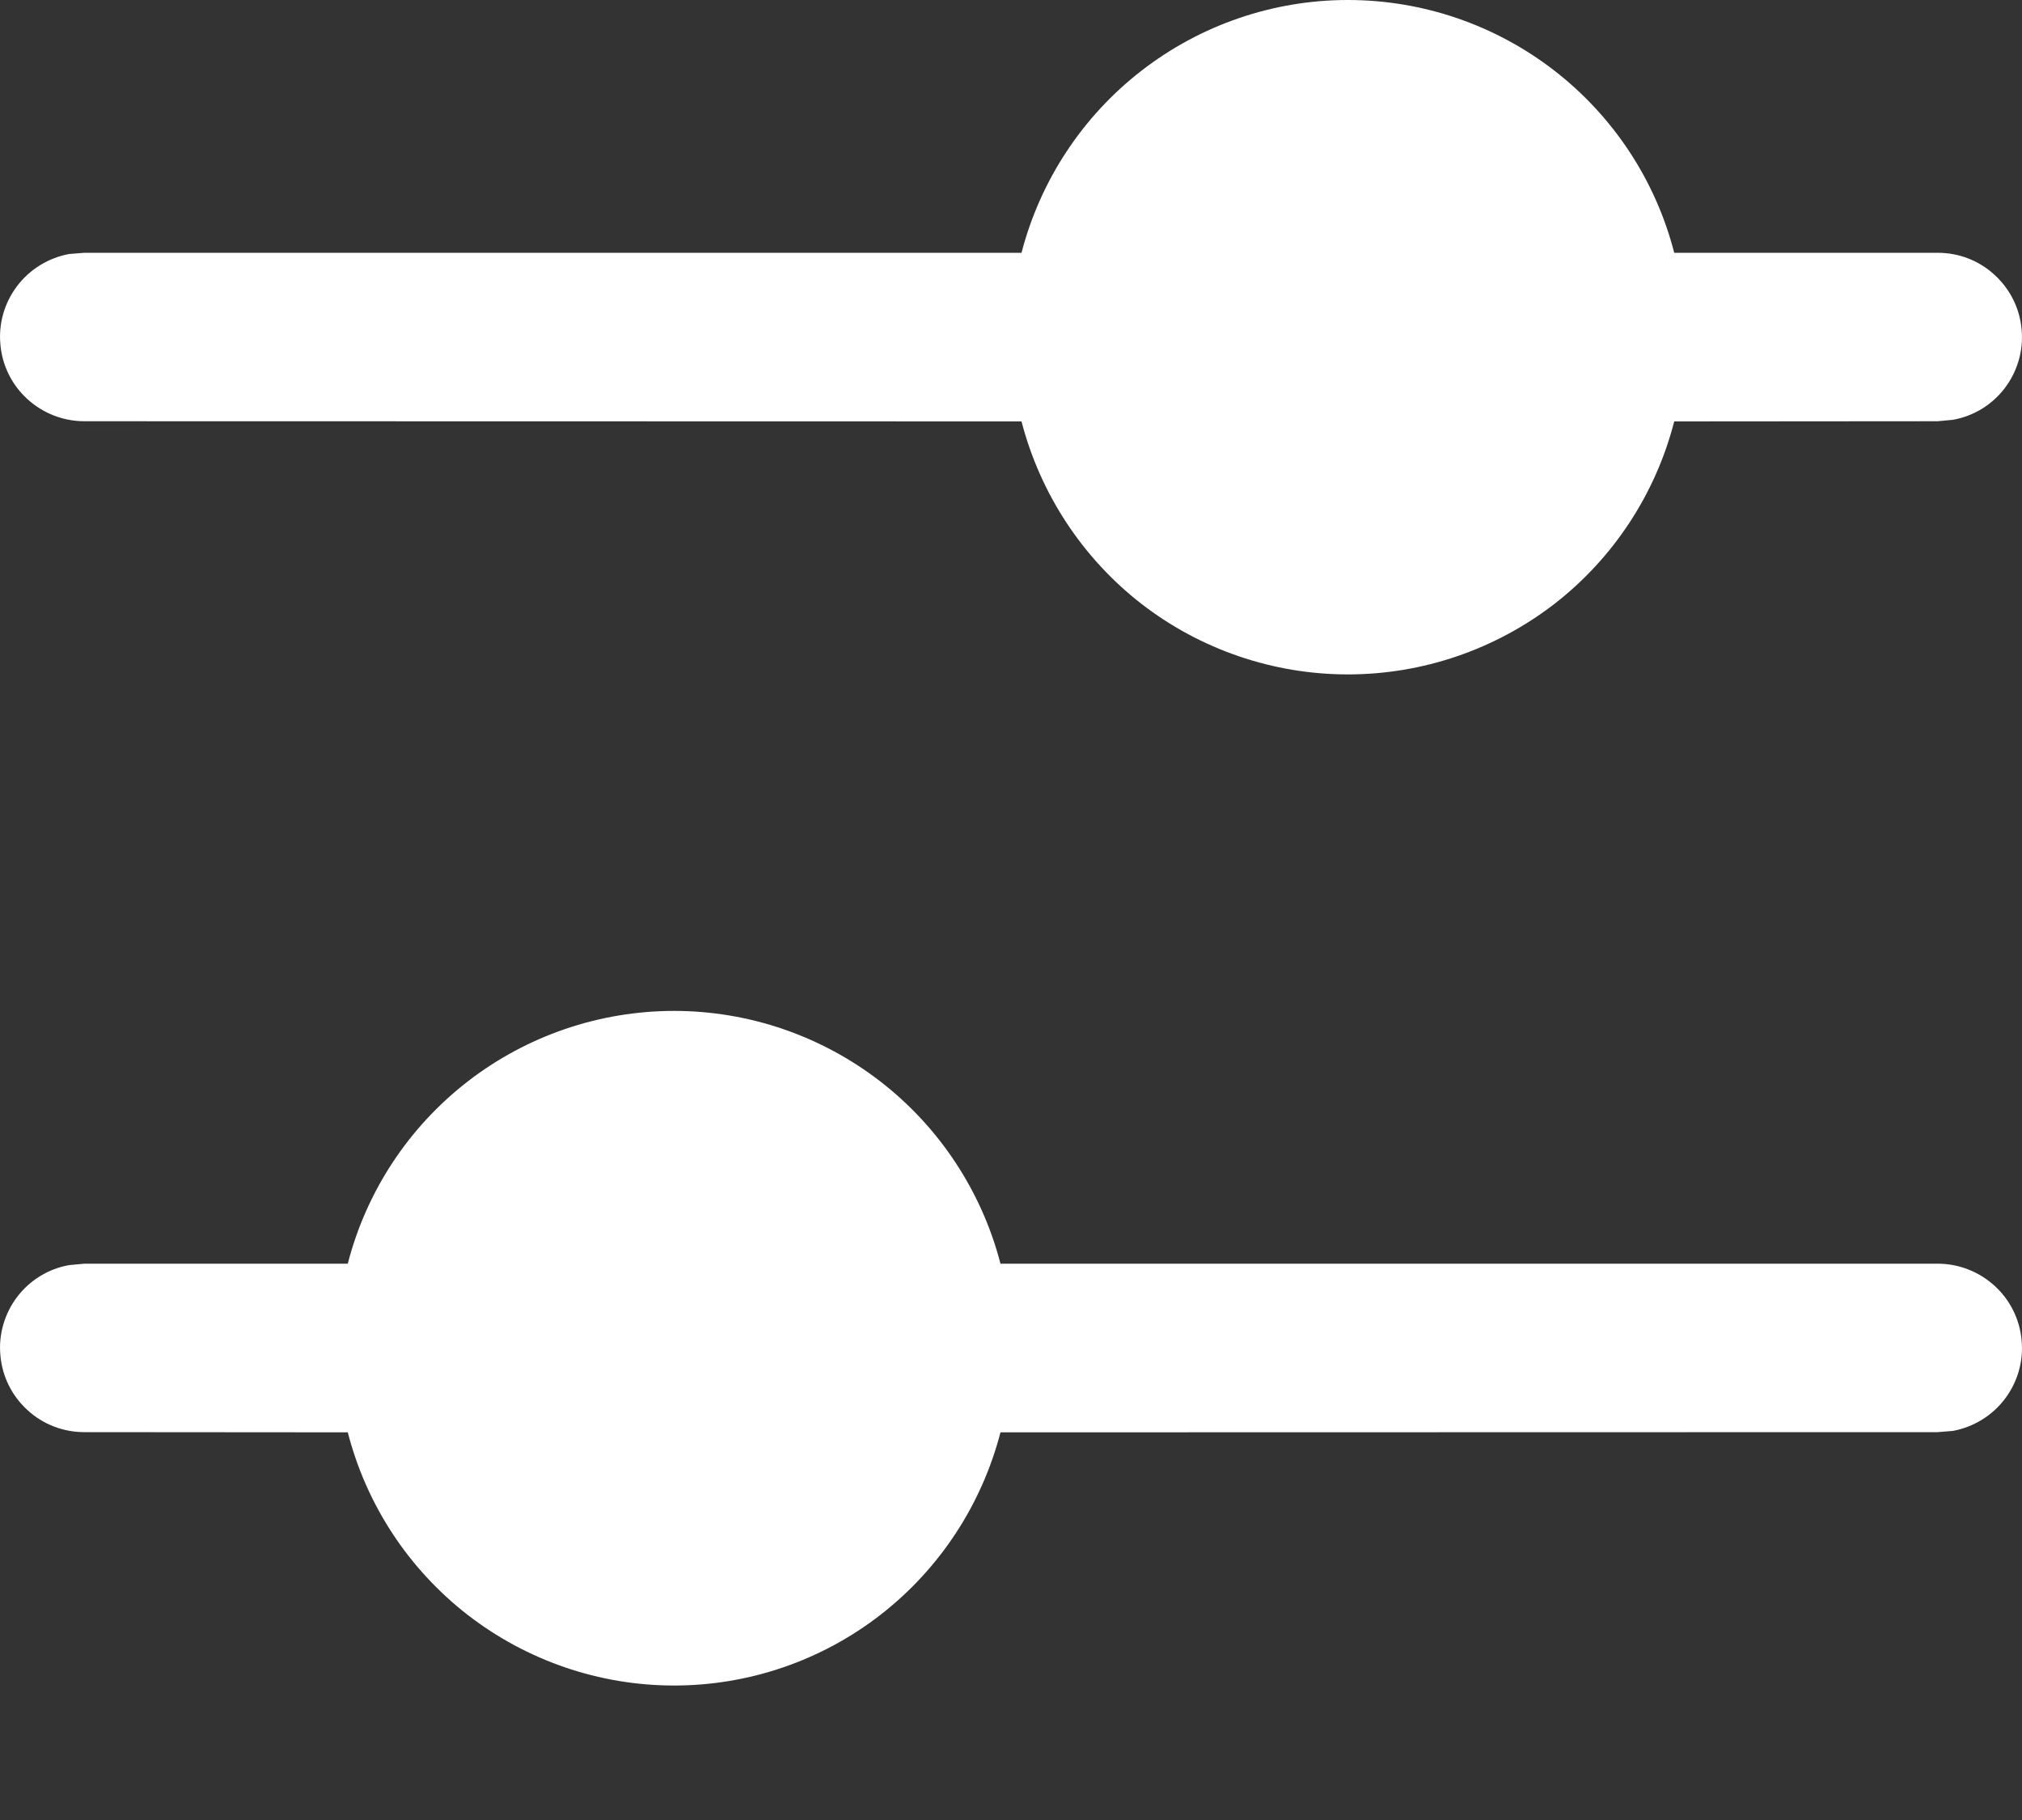 <svg
  width="10"
  height="9"
  viewBox="0 0 10 9"
  fill="none"
  xmlns="http://www.w3.org/2000/svg"
>
<rect x="0" y="0" width="10" height="9" fill="#333333" stroke="none"/>
<path
    d="M3.334 4.999C3.703 4.999 4.062 5.122 4.354 5.348C4.646 5.574 4.855 5.891 4.948 6.249H9.583C9.687 6.249 9.787 6.288 9.864 6.358C9.941 6.428 9.989 6.524 9.998 6.628C10.008 6.732 9.978 6.835 9.915 6.918C9.852 7.001 9.76 7.057 9.658 7.076L9.583 7.082L4.948 7.083C4.855 7.441 4.647 7.758 4.355 7.985C4.063 8.212 3.703 8.335 3.334 8.335C2.964 8.335 2.605 8.212 2.312 7.985C2.02 7.758 1.812 7.441 1.72 7.083L0.417 7.082C0.313 7.082 0.213 7.044 0.136 6.973C0.059 6.903 0.011 6.807 0.002 6.703C-0.008 6.6 0.022 6.496 0.085 6.413C0.148 6.33 0.24 6.274 0.342 6.256L0.417 6.249H1.72C1.812 5.891 2.021 5.574 2.313 5.348C2.605 5.122 2.964 4.999 3.334 4.999ZM6.666 5.38597e-08C7.036 -9.38587e-05 7.395 0.123 7.687 0.349C7.979 0.575 8.188 0.892 8.28 1.25H9.583C9.687 1.25 9.787 1.288 9.864 1.359C9.941 1.429 9.989 1.525 9.998 1.629C10.008 1.732 9.978 1.836 9.915 1.919C9.852 2.002 9.76 2.058 9.658 2.076L9.583 2.083L8.28 2.084C8.188 2.442 7.98 2.759 7.688 2.986C7.395 3.212 7.036 3.335 6.666 3.335C6.297 3.335 5.937 3.212 5.645 2.986C5.353 2.759 5.145 2.442 5.052 2.084L0.417 2.083C0.313 2.083 0.213 2.044 0.136 1.974C0.059 1.904 0.011 1.808 0.002 1.704C-0.008 1.6 0.022 1.497 0.085 1.414C0.148 1.331 0.24 1.275 0.342 1.256L0.417 1.25H5.052C5.145 0.892 5.354 0.575 5.646 0.349C5.938 0.123 6.297 -9.38587e-05 6.666 5.38597e-08V5.38597e-08Z"
    fill="white"
  />
</svg>
